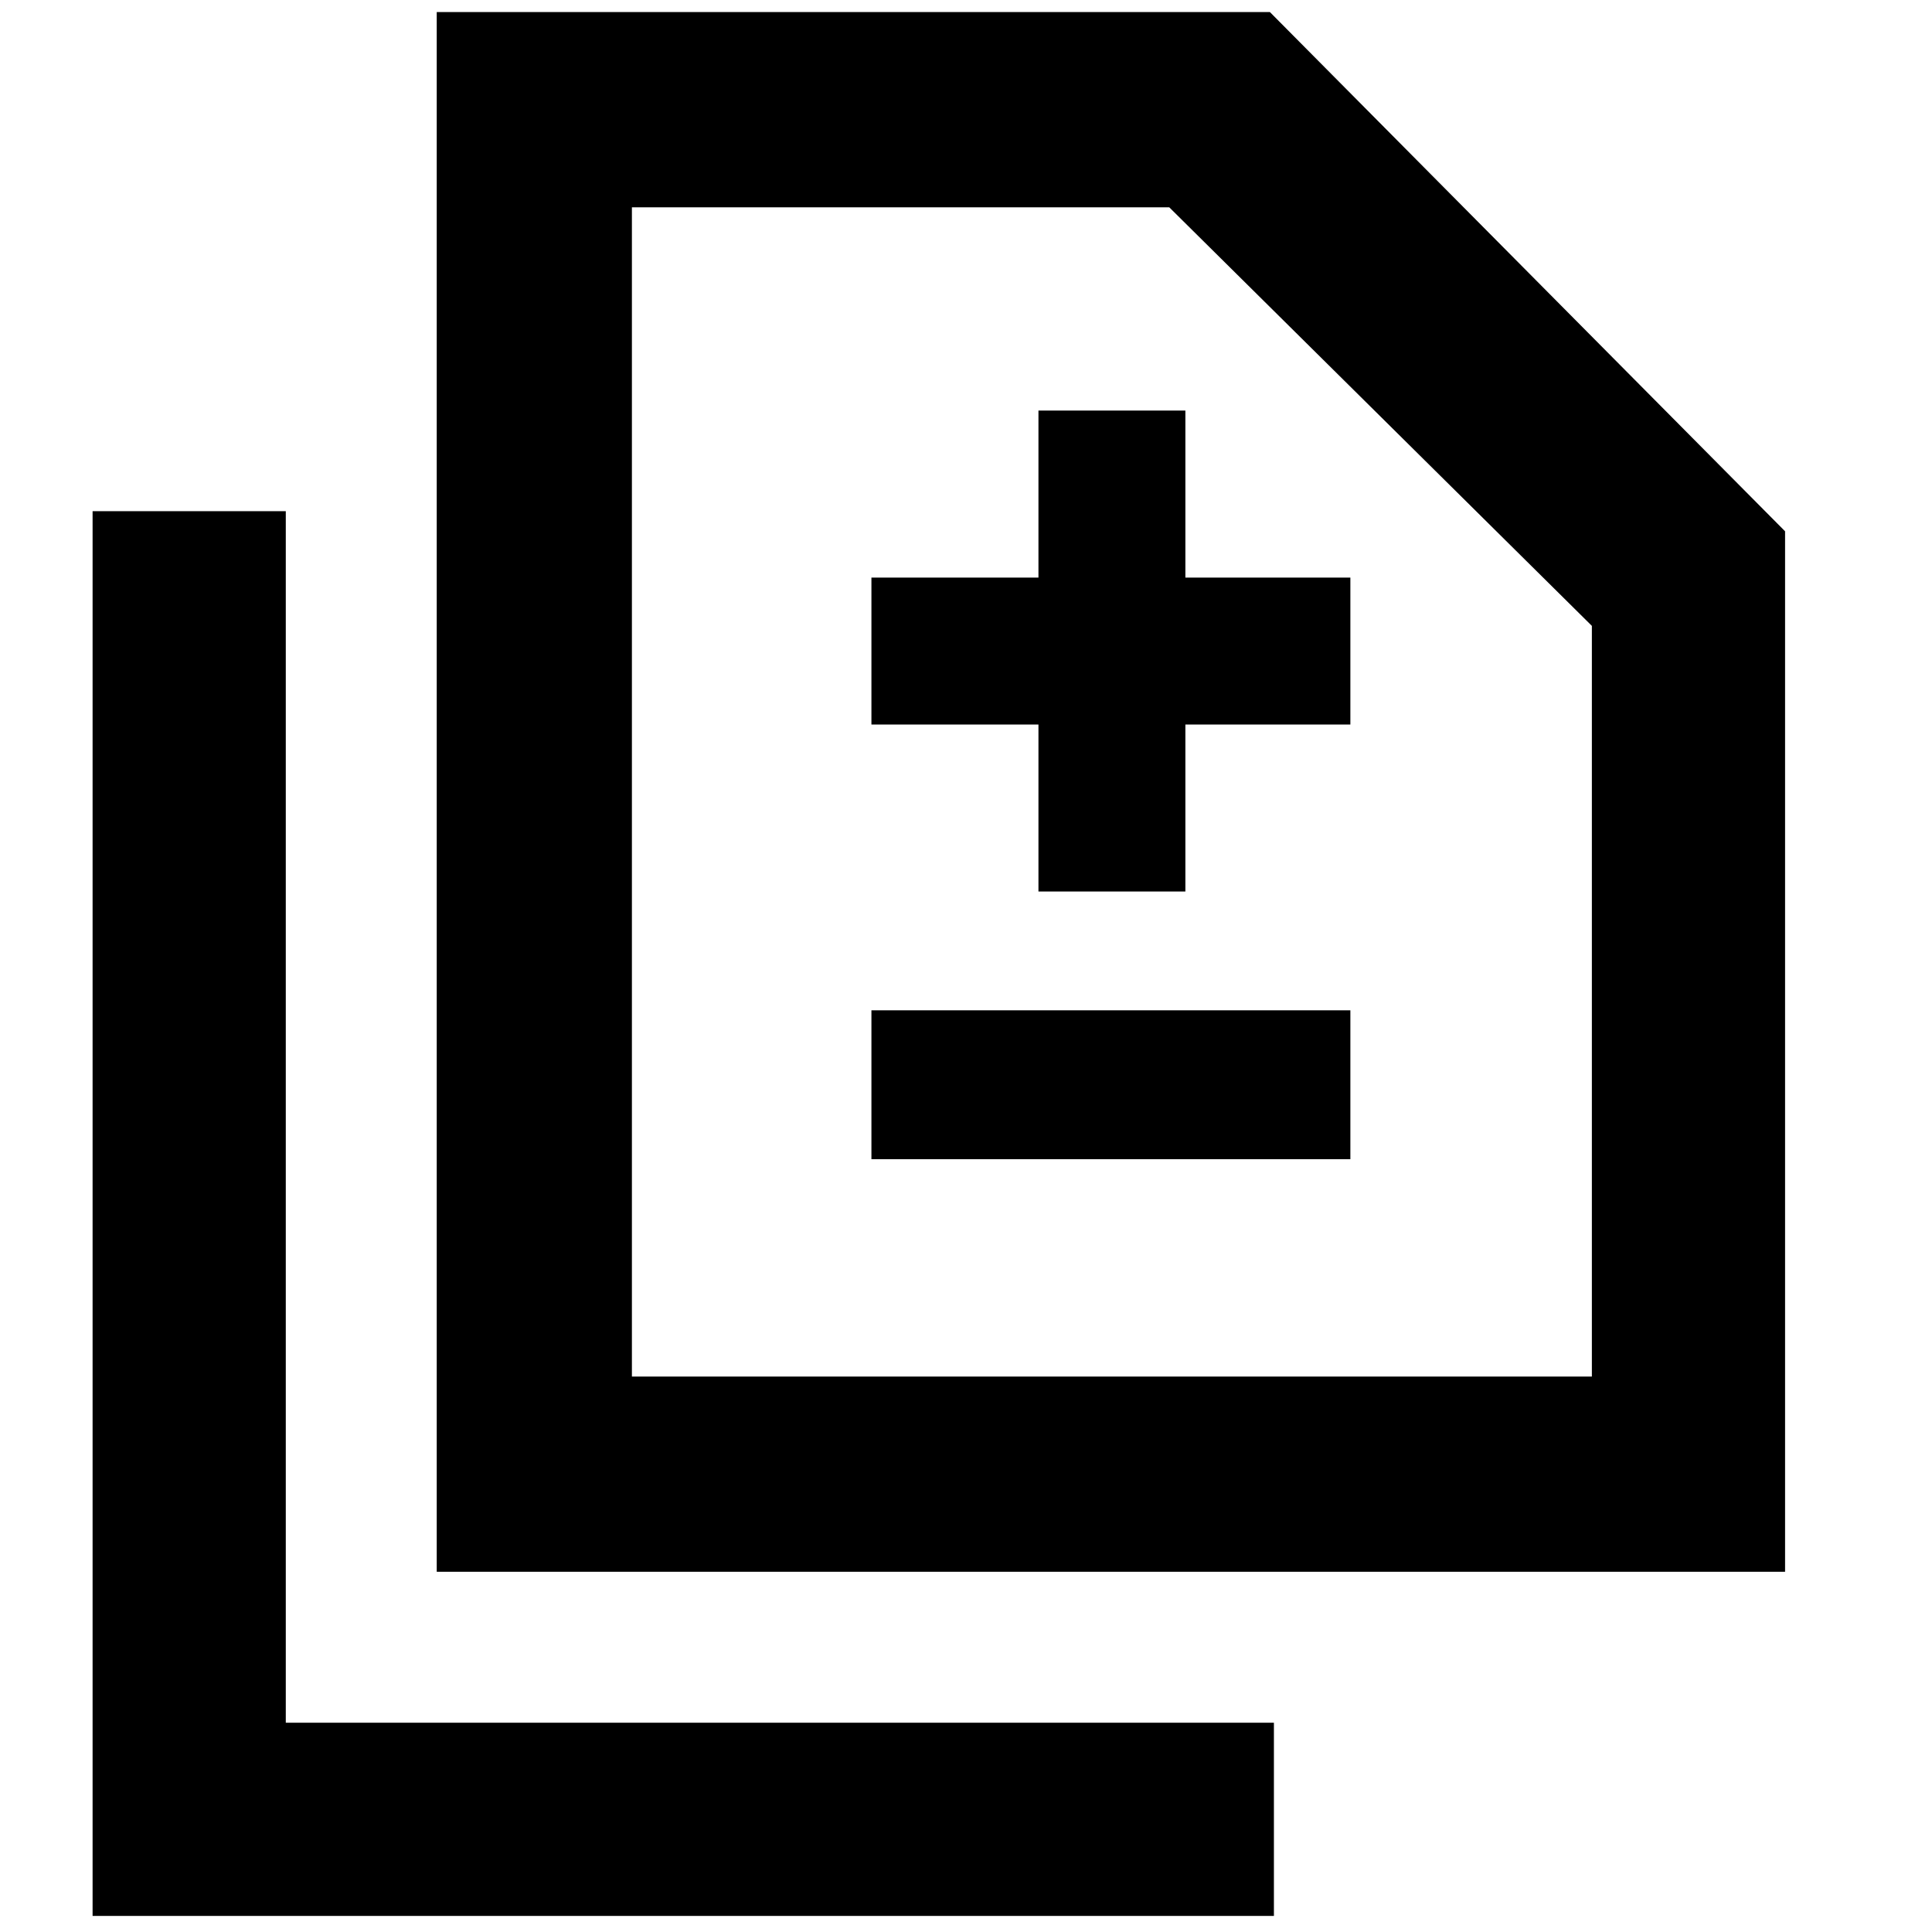 <svg xmlns="http://www.w3.org/2000/svg" height="40" width="40"><path d="M21.5 18.458H24.542V15H27.958V11.958H24.542V8.5H21.5V11.958H18.042V15H21.5ZM18.042 24H27.958V20.917H18.042ZM9.042 32.542V0.25H26.292L36.958 11V32.542ZM13.083 28.5H32.958V12.958L24.208 4.292H13.083ZM1.917 39.667V10.583H5.917V35.667H26.375V39.667ZM13.083 28.5V4.292V12.958V28.5Z"/></svg>